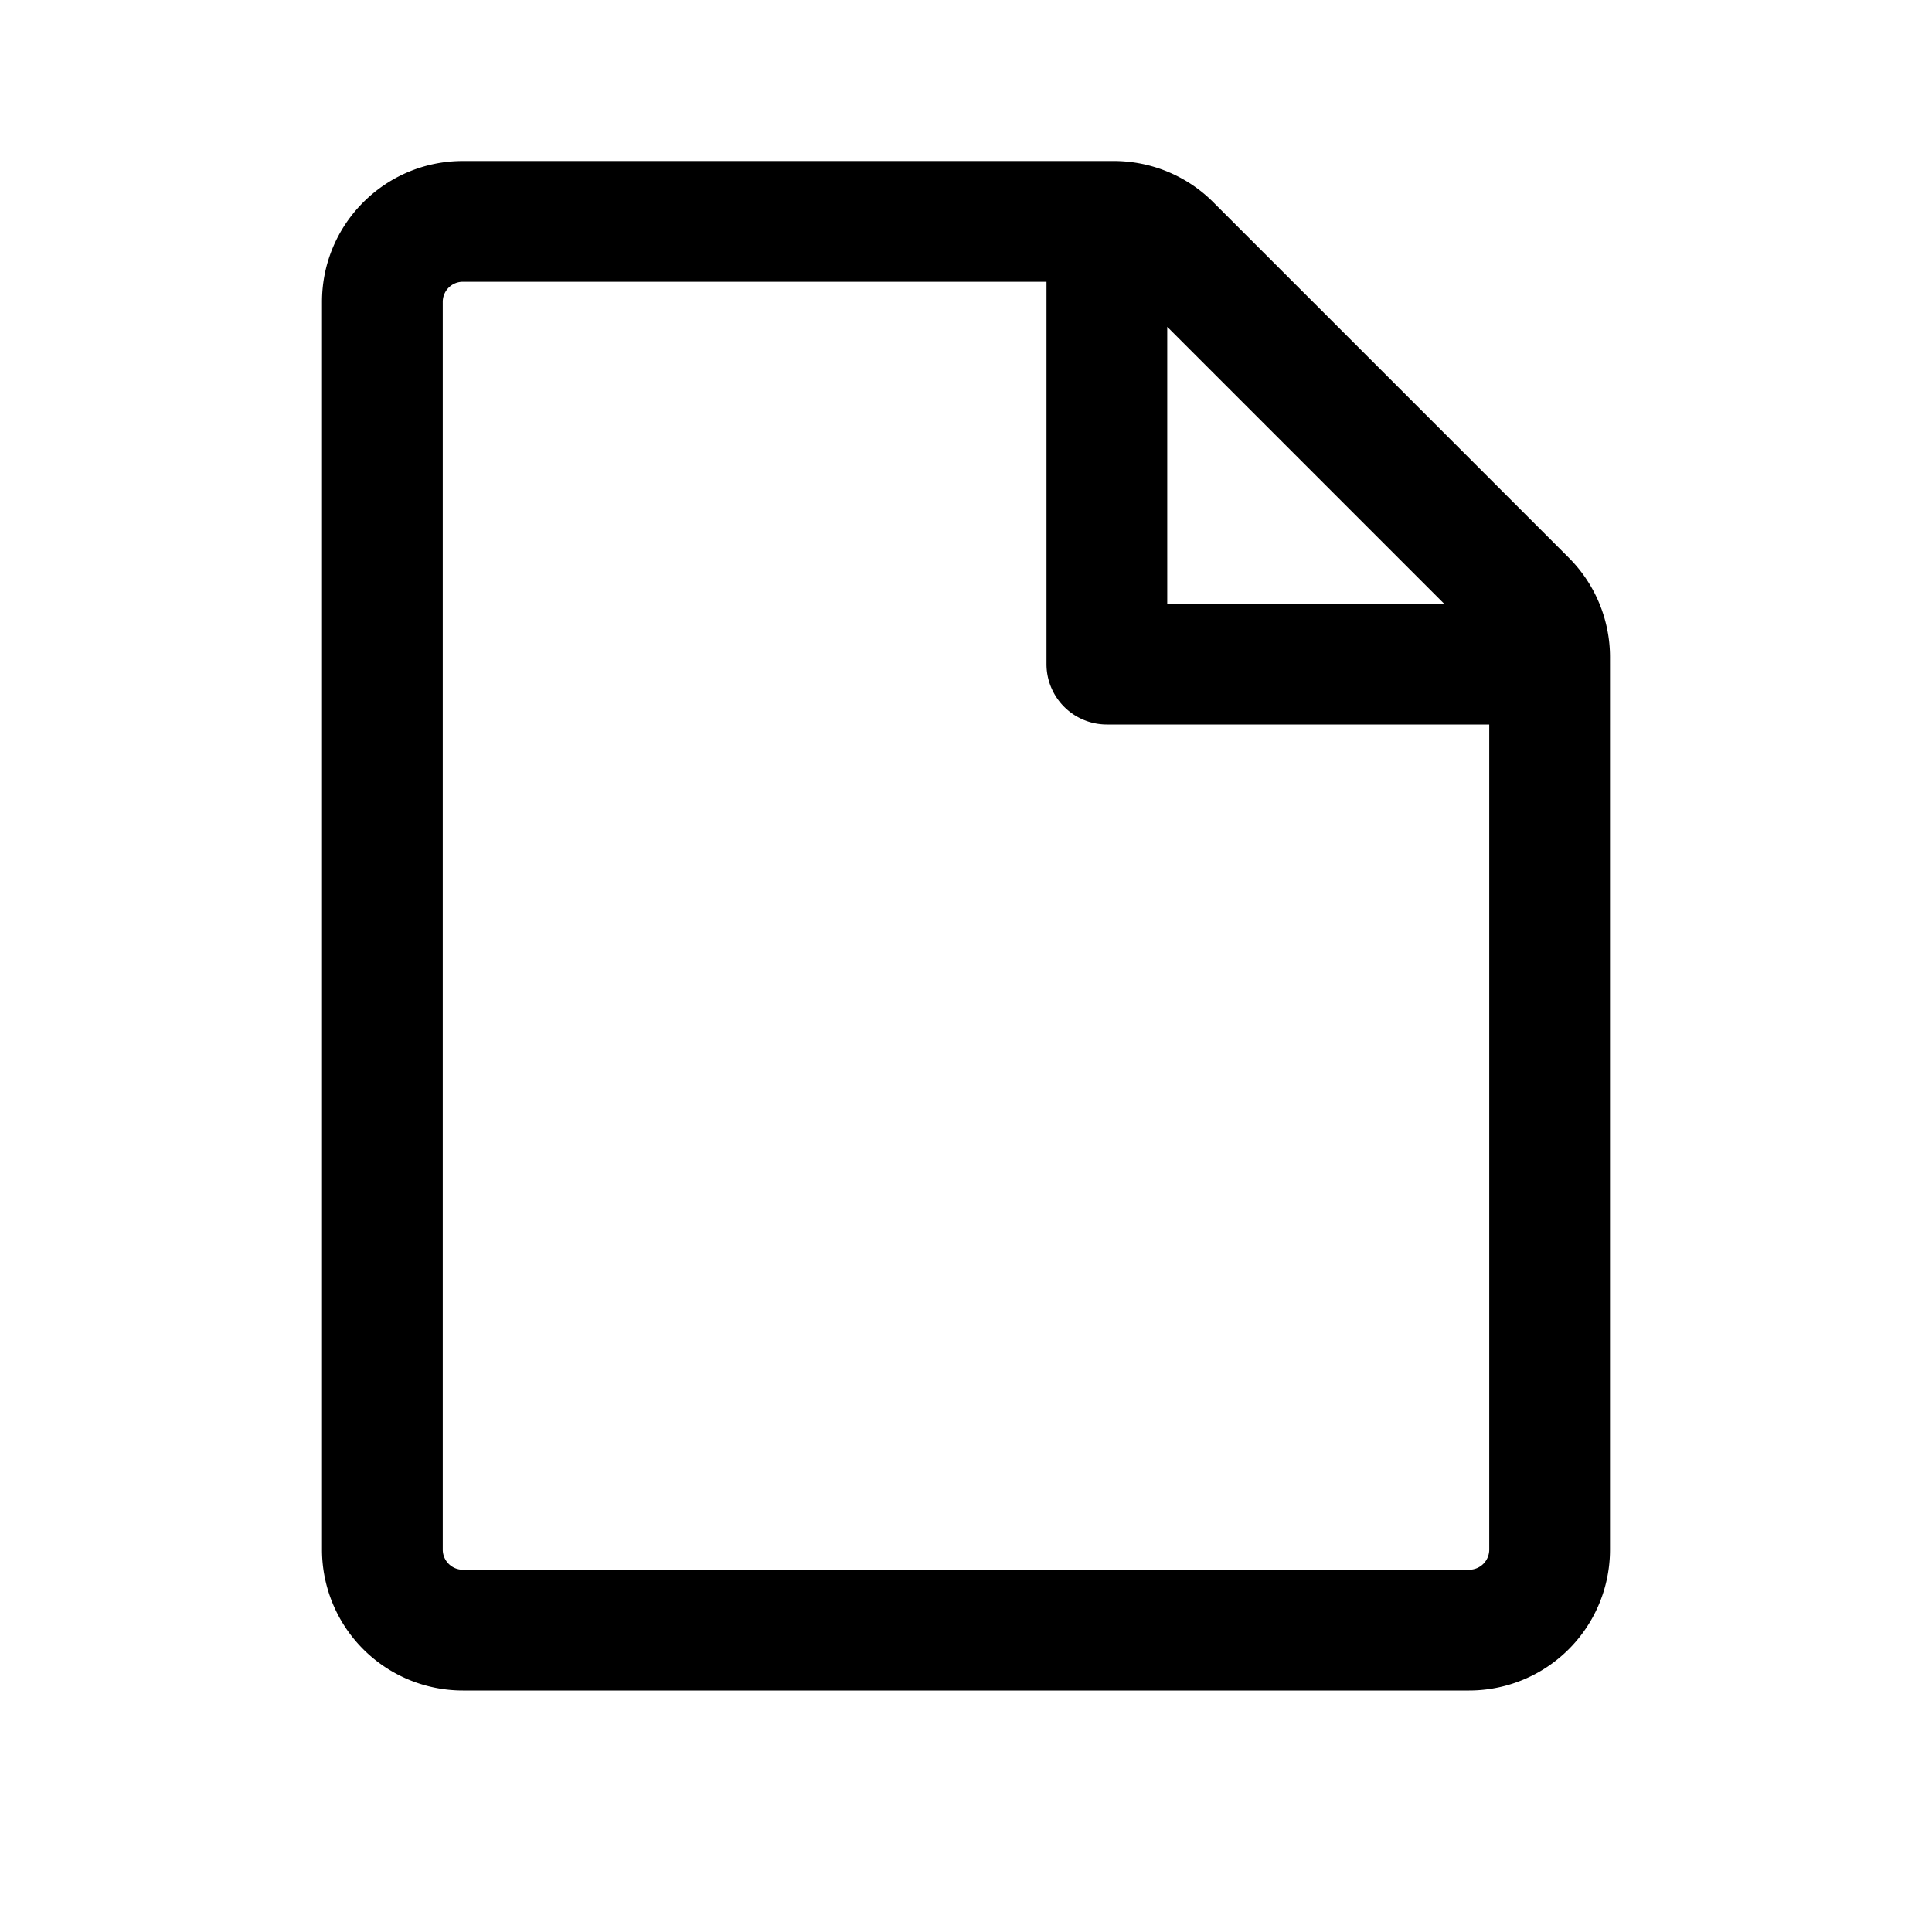 <svg width="24" height="24" viewBox="0 0 24 24" xmlns="http://www.w3.org/2000/svg">
  <path fill-rule="evenodd" clip-rule="evenodd" d="M5.75 3.5a.25.25 0 00-.25.25v15.5c0 .138.112.25.25.25h12.5a.25.25 0 00.25-.25V9h-4.75a.75.75 0 01-.75-.75V3.5H5.75zm8.75.56V7.5h3.44L14.5 4.06zM4 3.75C4 2.784 4.784 2 5.75 2h8.086c.464 0 .909.184 1.237.513l4.414 4.414c.329.328.513.773.513 1.237V19.25A1.75 1.75 0 0118.25 21H5.75A1.75 1.75 0 014 19.25V3.75z"/>
</svg>
